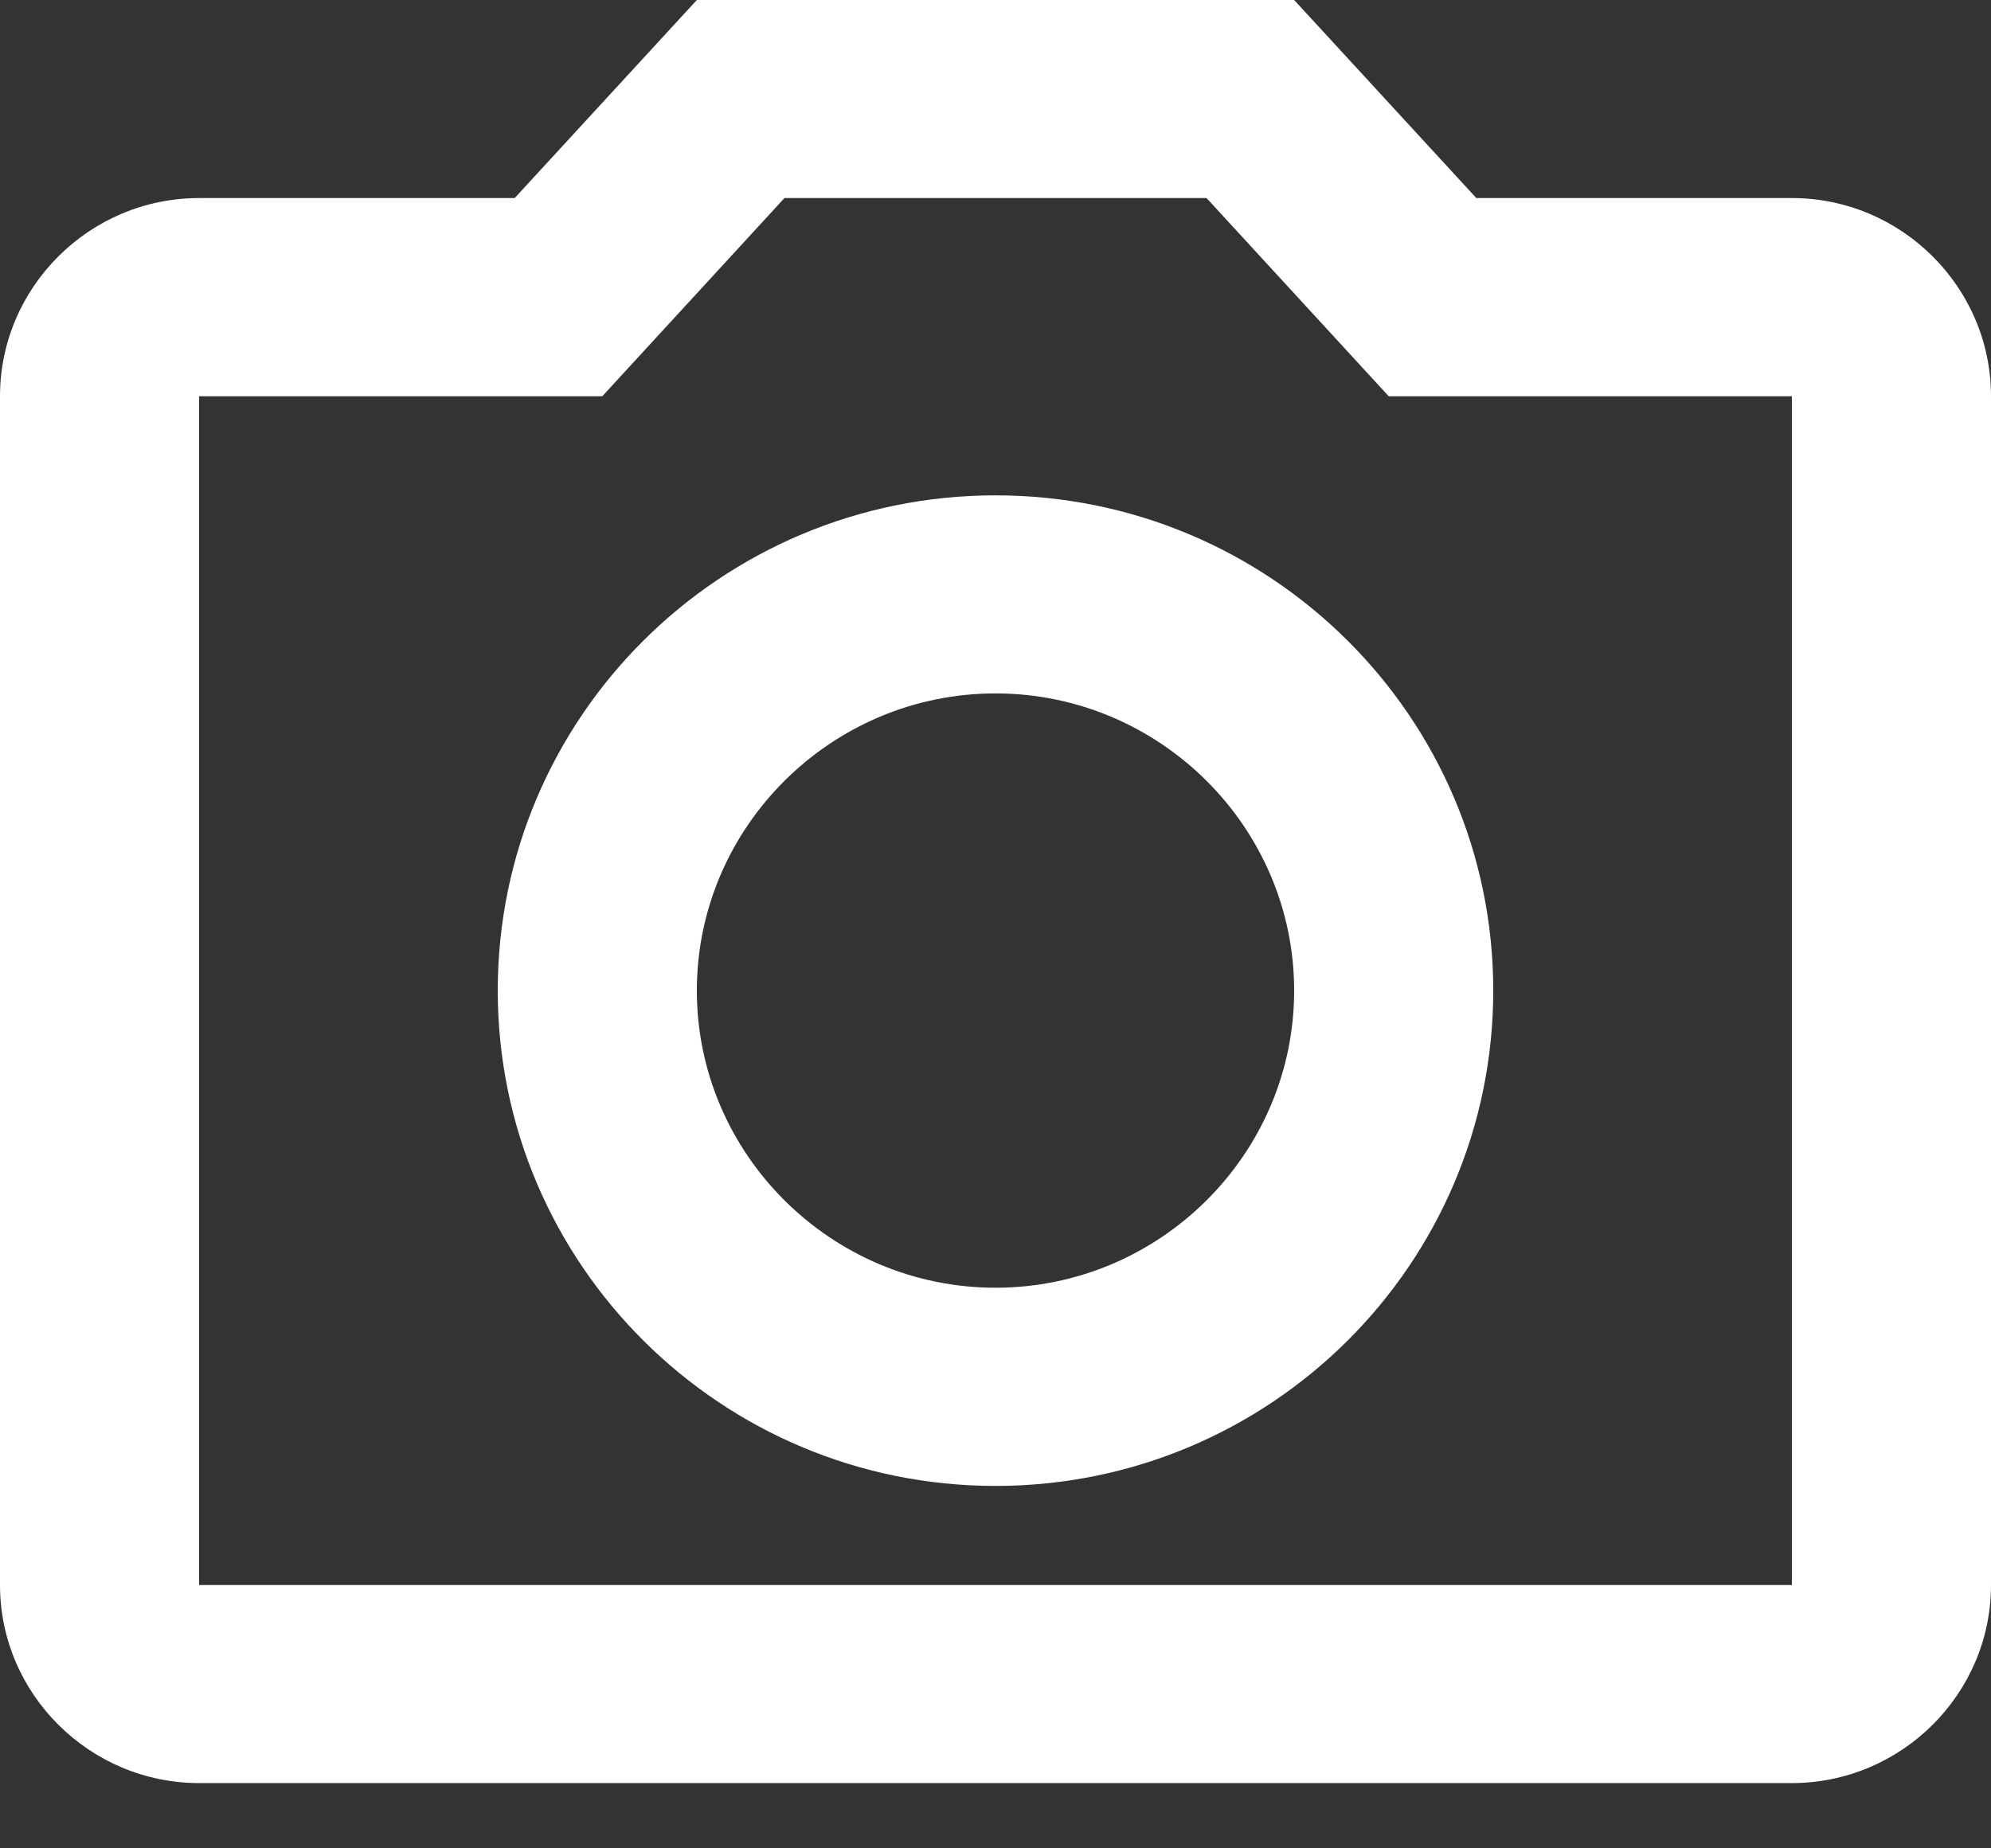 <svg width="14" height="13" viewBox="0 0 14 13" fill="none" xmlns="http://www.w3.org/2000/svg">
<rect x="0" y="0" width="14" height="13" fill="#333333" stroke="none"/>
<path d="M8.484 1.393L9.765 2.787H12.6V11.148H1.4V2.787H4.235L5.516 1.393H8.484ZM9.1 0H4.9L3.619 1.393H1.4C0.63 1.393 0 2.02 0 2.787V11.148C0 11.914 0.63 12.541 1.4 12.541H12.6C13.37 12.541 14 11.914 14 11.148V2.787C14 2.02 13.37 1.393 12.6 1.393H10.381L9.1 0ZM7 4.877C8.155 4.877 9.1 5.818 9.1 6.967C9.1 8.117 8.155 9.057 7 9.057C5.845 9.057 4.9 8.117 4.9 6.967C4.9 5.818 5.845 4.877 7 4.877ZM7 3.484C5.068 3.484 3.5 5.044 3.5 6.967C3.5 8.89 5.068 10.451 7 10.451C8.932 10.451 10.5 8.89 10.5 6.967C10.5 5.044 8.932 3.484 7 3.484Z" fill="white"/>
</svg>
